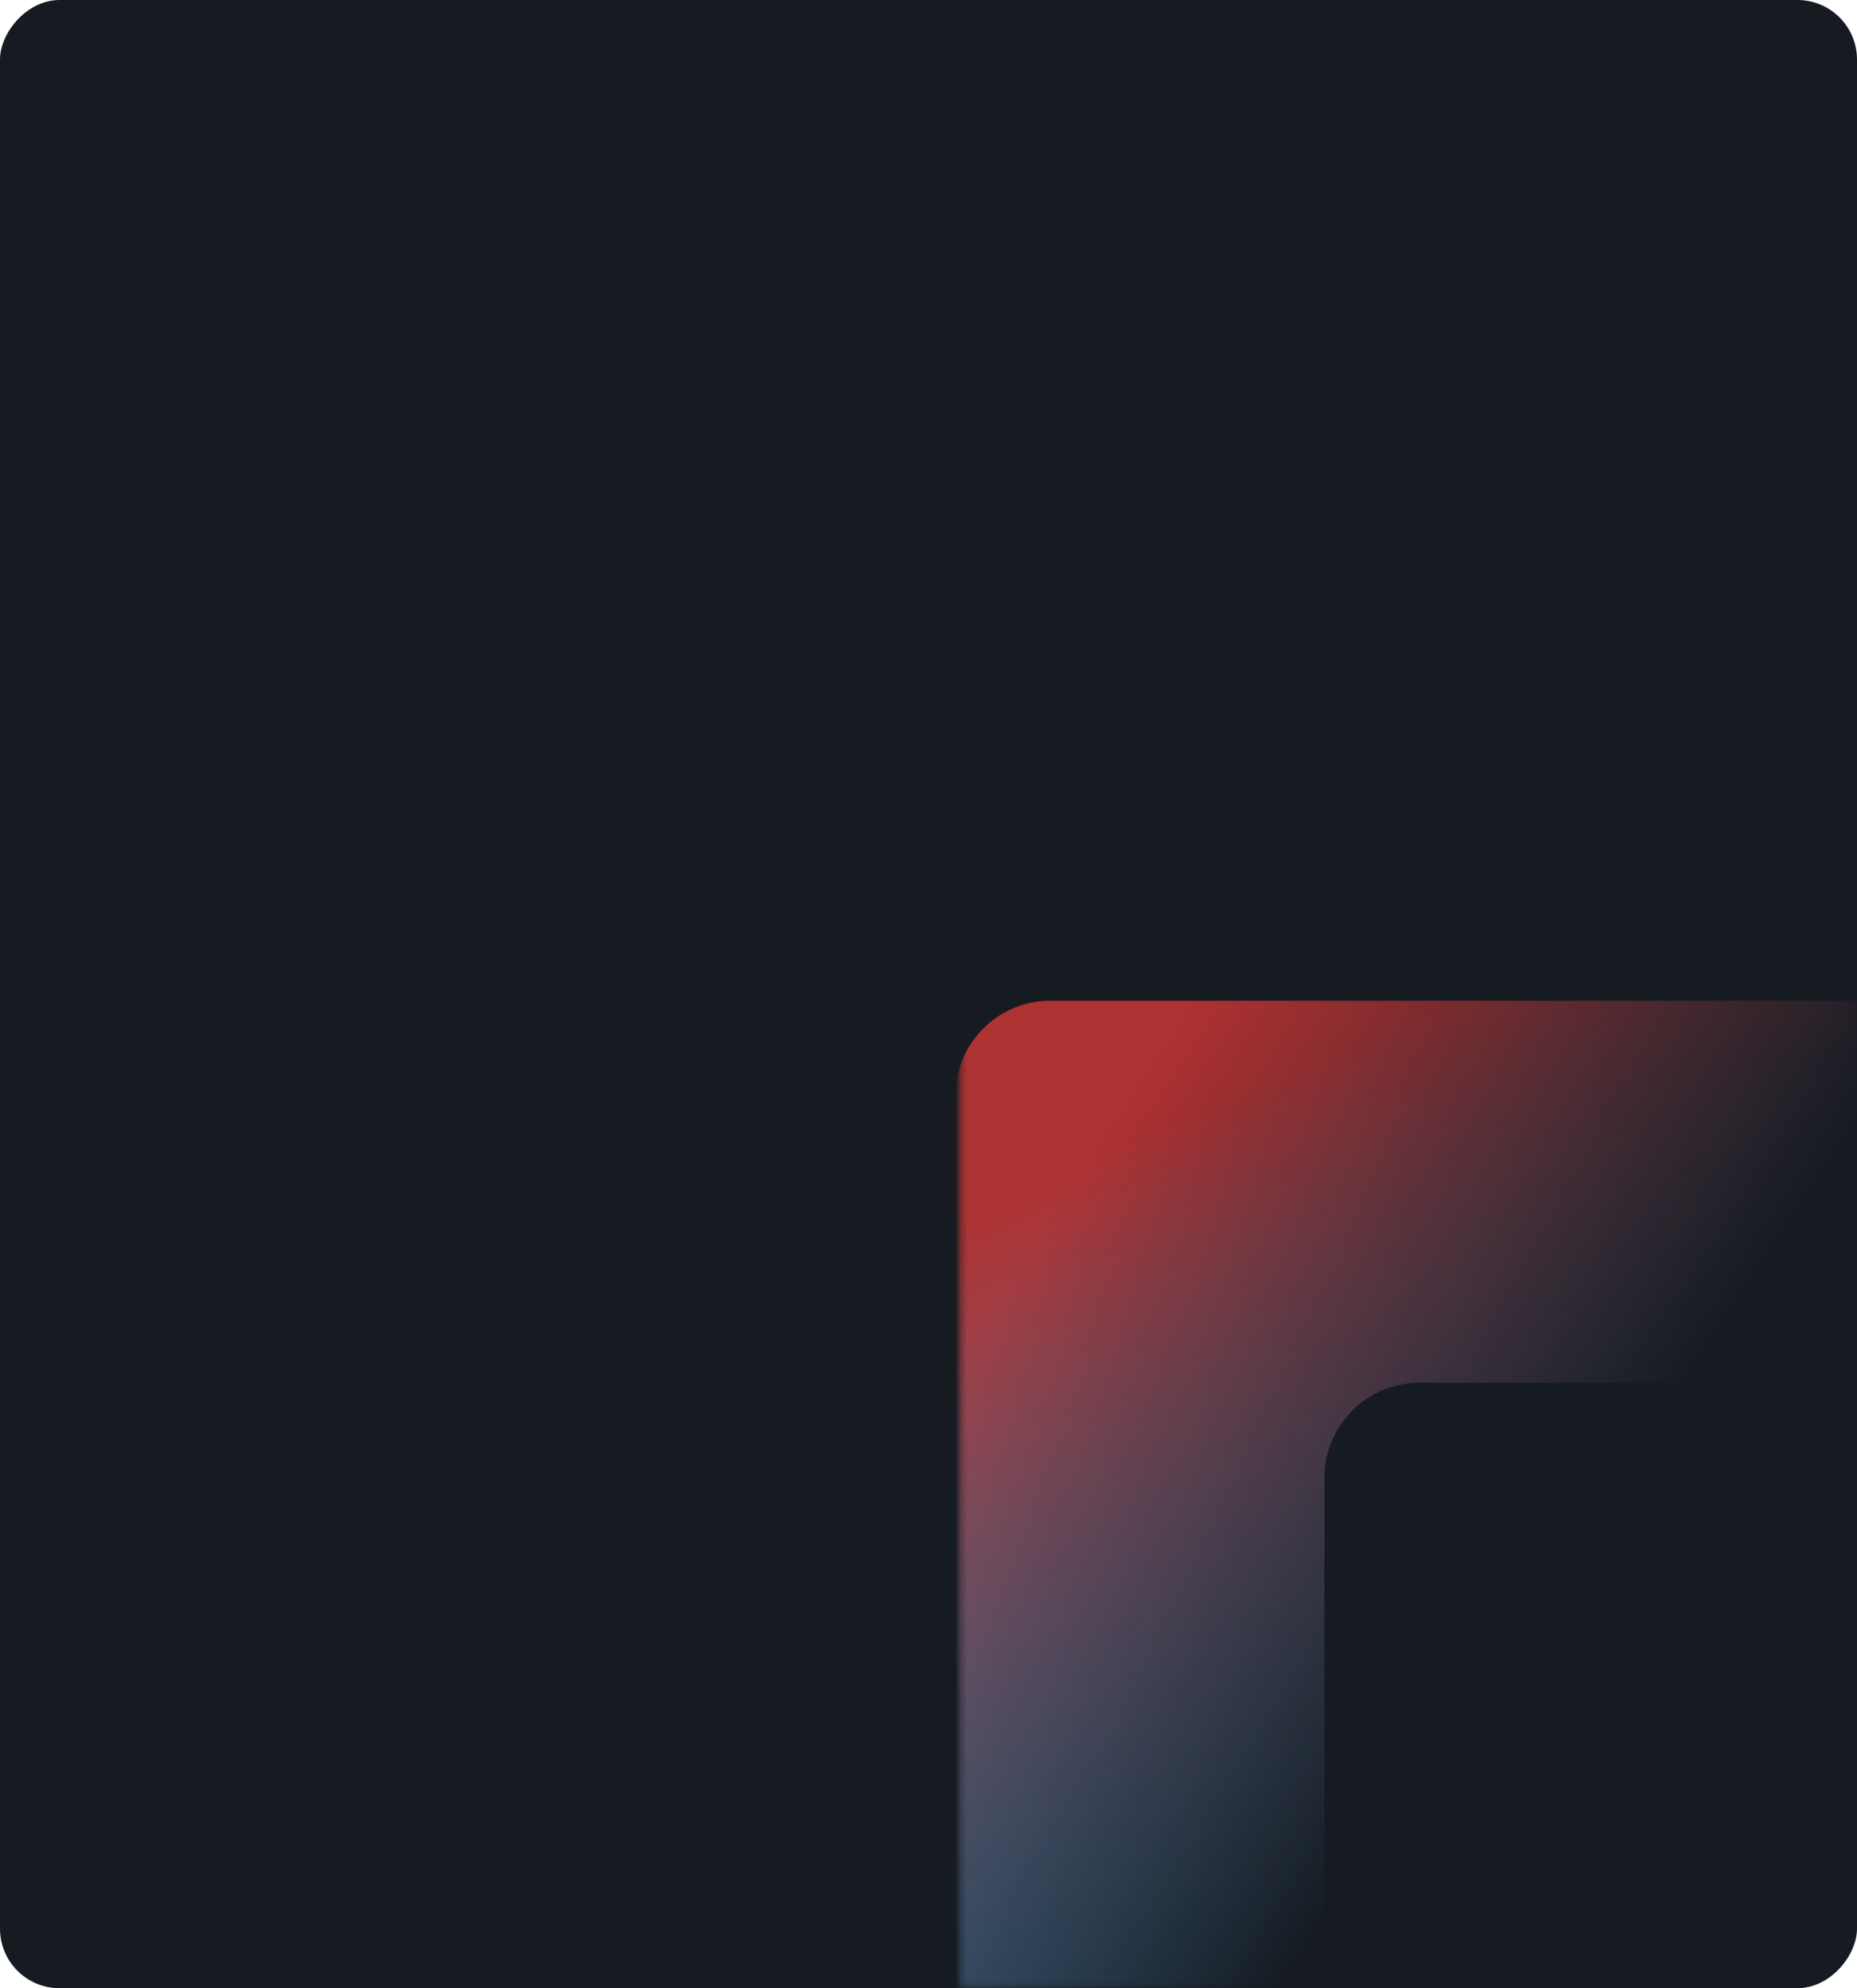 <svg width="312" height="334" viewBox="0 0 312 334" fill="none" xmlns="http://www.w3.org/2000/svg">
<rect width="312" height="334" rx="10" transform="matrix(-1 0 0 1 312 0)" fill="#161B22"/>
<g opacity="0.9">
<mask id="mask0" mask-type="alpha" maskUnits="userSpaceOnUse" x="161" y="167" width="151" height="167">
<rect x="161.313" y="167.308" width="150.687" height="166.541" fill="url(#paint0_linear)"/>
</mask>
<g mask="url(#mask0)">
<path fill-rule="evenodd" clip-rule="evenodd" d="M176.517 168.095C167.681 168.095 160.517 175.258 160.517 184.095V443.515C160.517 452.352 167.681 459.515 176.517 459.515H426.014C434.85 459.515 442.014 452.352 442.014 443.515V184.095C442.014 175.258 434.85 168.095 426.014 168.095H176.517ZM238.522 232.285C229.685 232.285 222.522 239.449 222.522 248.285V399.408C222.522 408.244 229.685 415.408 238.522 415.408H383.408C392.245 415.408 399.408 408.244 399.408 399.408V248.285C399.408 239.449 392.245 232.285 383.408 232.285H238.522Z" fill="url(#paint1_linear)"/>
</g>
</g>
<defs>
<linearGradient id="paint0_linear" x1="194.252" y1="179.39" x2="280.011" y2="236.786" gradientUnits="userSpaceOnUse">
<stop stop-color="#0E267D"/>
<stop offset="1" stop-color="#0E267D" stop-opacity="0"/>
</linearGradient>
<linearGradient id="paint1_linear" x1="292.852" y1="335.584" x2="219.97" y2="177.523" gradientUnits="userSpaceOnUse">
<stop stop-color="#33BBFF"/>
<stop offset="1" stop-color="#BE3434"/>
</linearGradient>
</defs>
</svg>
